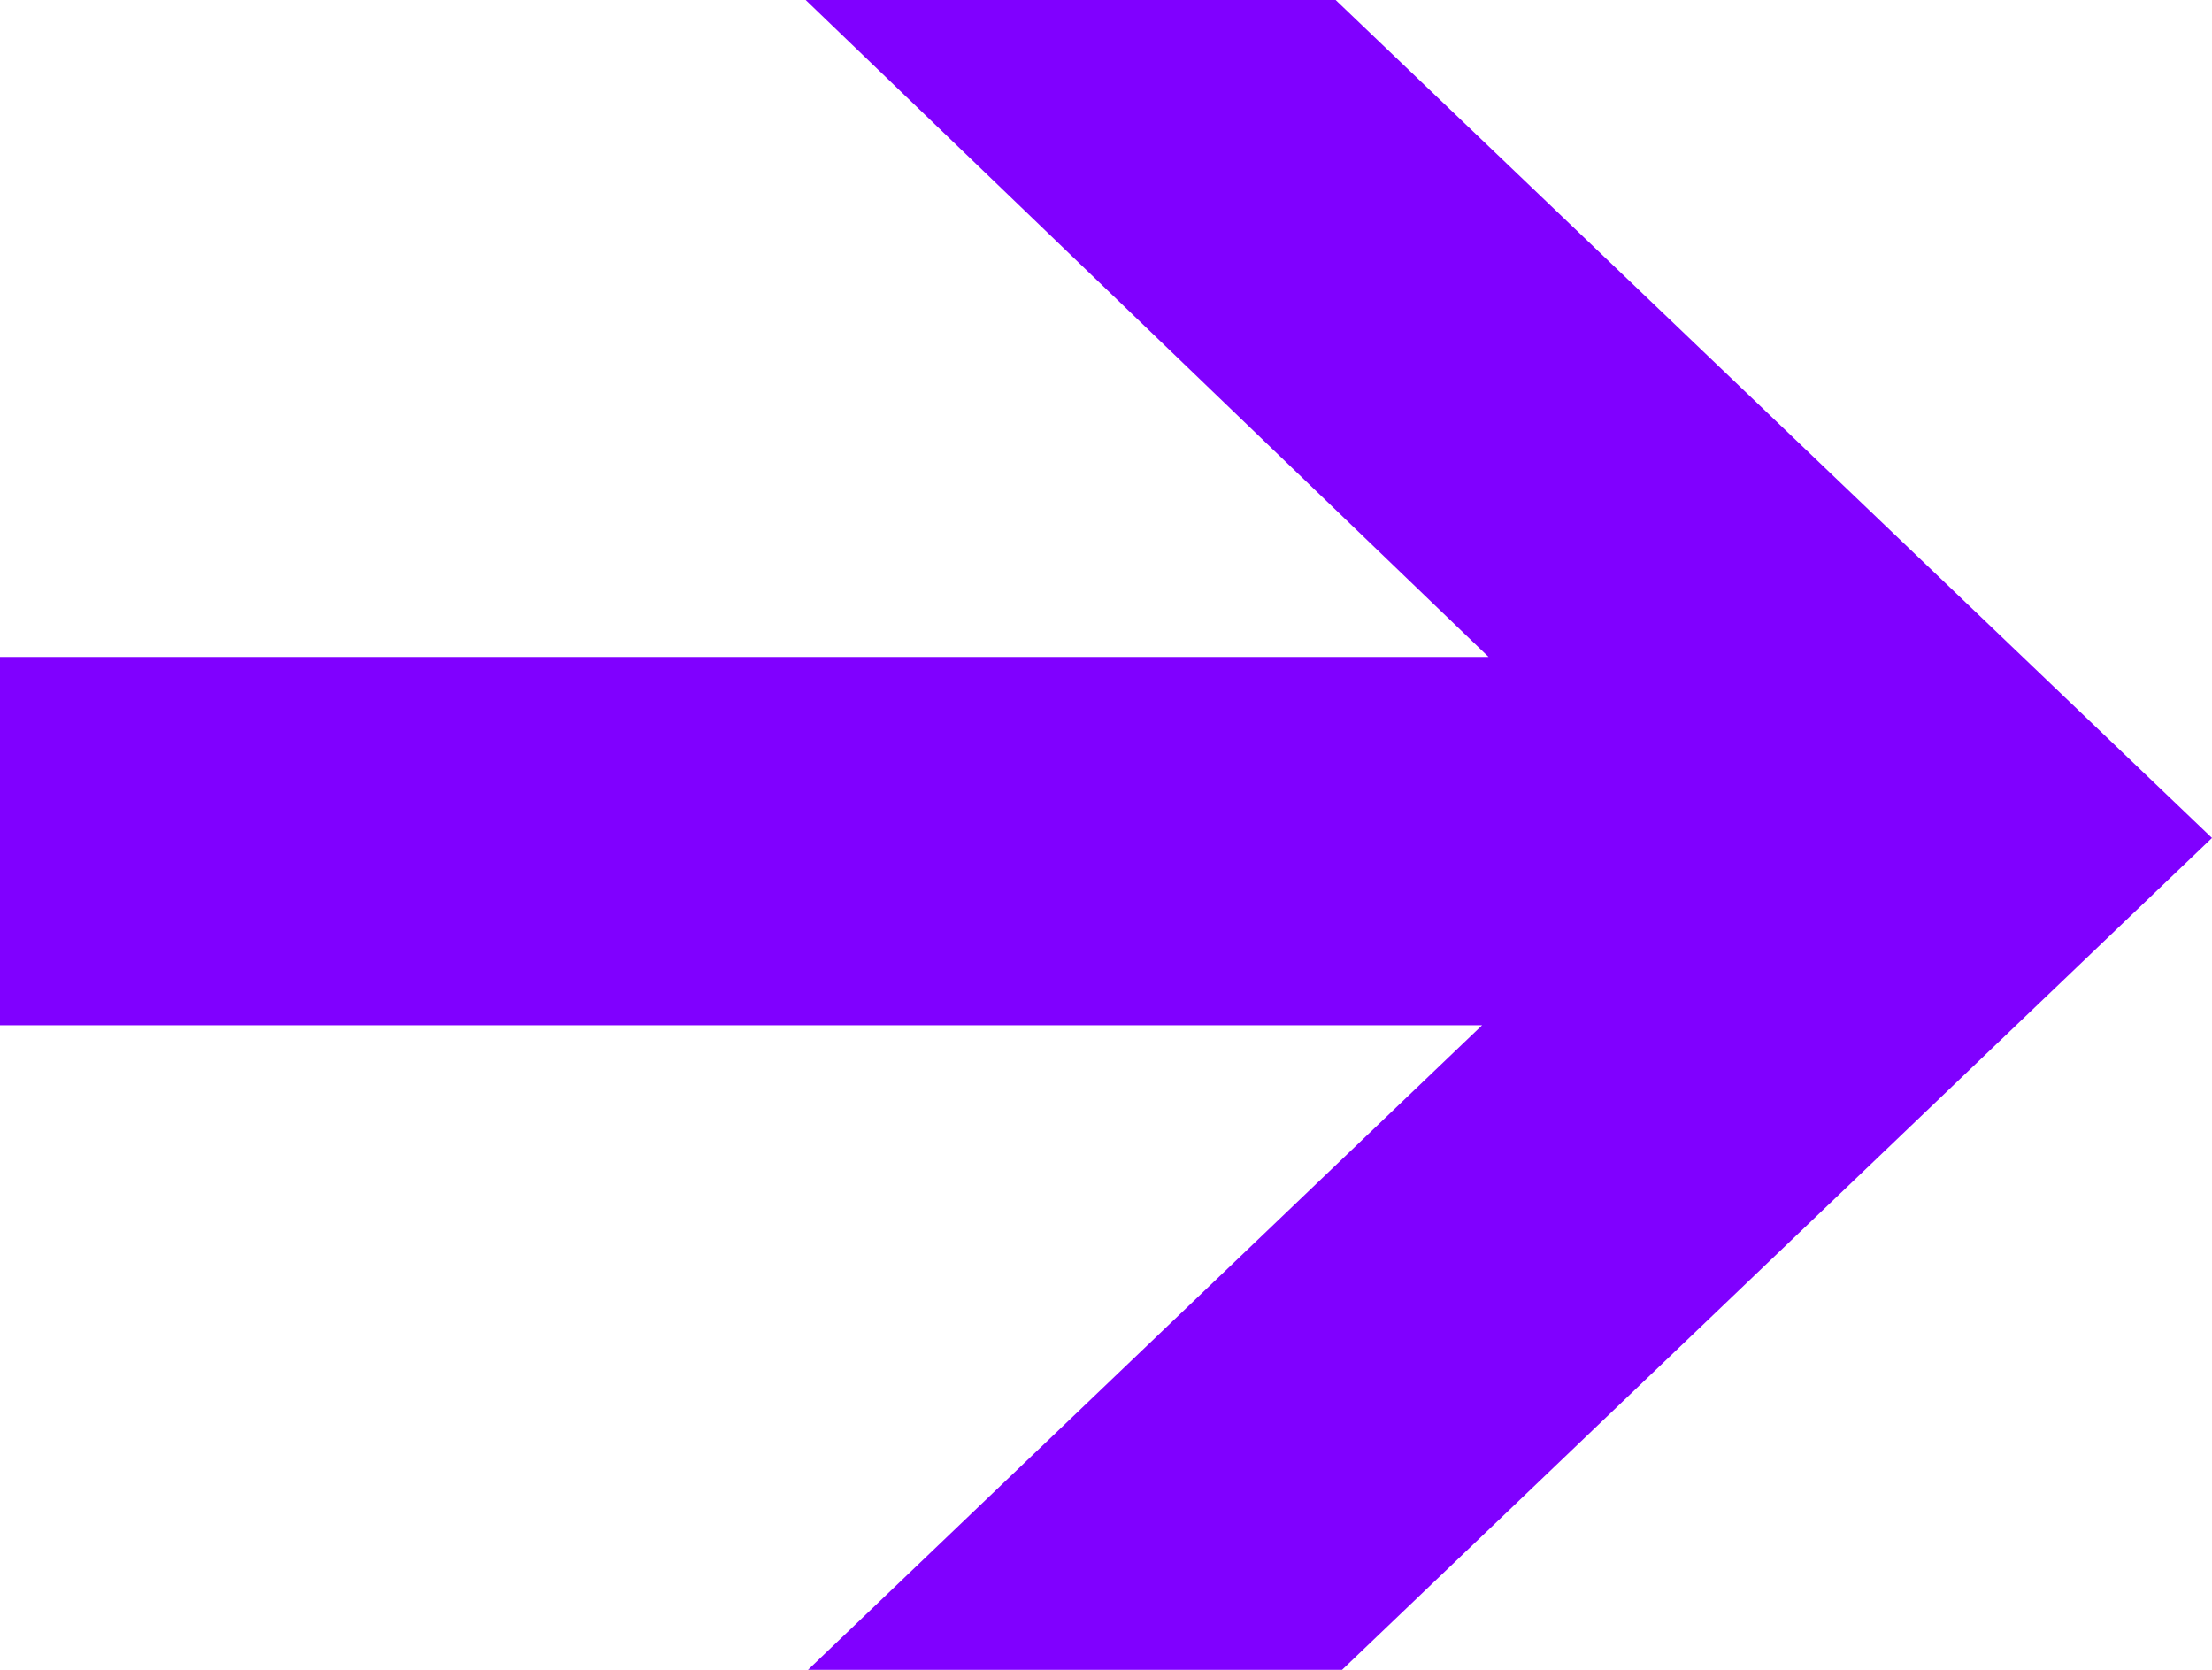 <svg width="106" height="80" viewBox="0 0 106 80" fill="none" xmlns="http://www.w3.org/2000/svg">
<path fill-rule="evenodd" clip-rule="evenodd" d="M64.313 80C54.318 80 48.715 80 38.72 80L71.024 49.118L-2.147e-06 49.118L-1.37562e-06 31.471L71.331 31.471L38.609 -1.83789e-06L64.005 -1.83564e-06L106 40.147L64.313 80Z" fill="#8000FF"/>
</svg>
